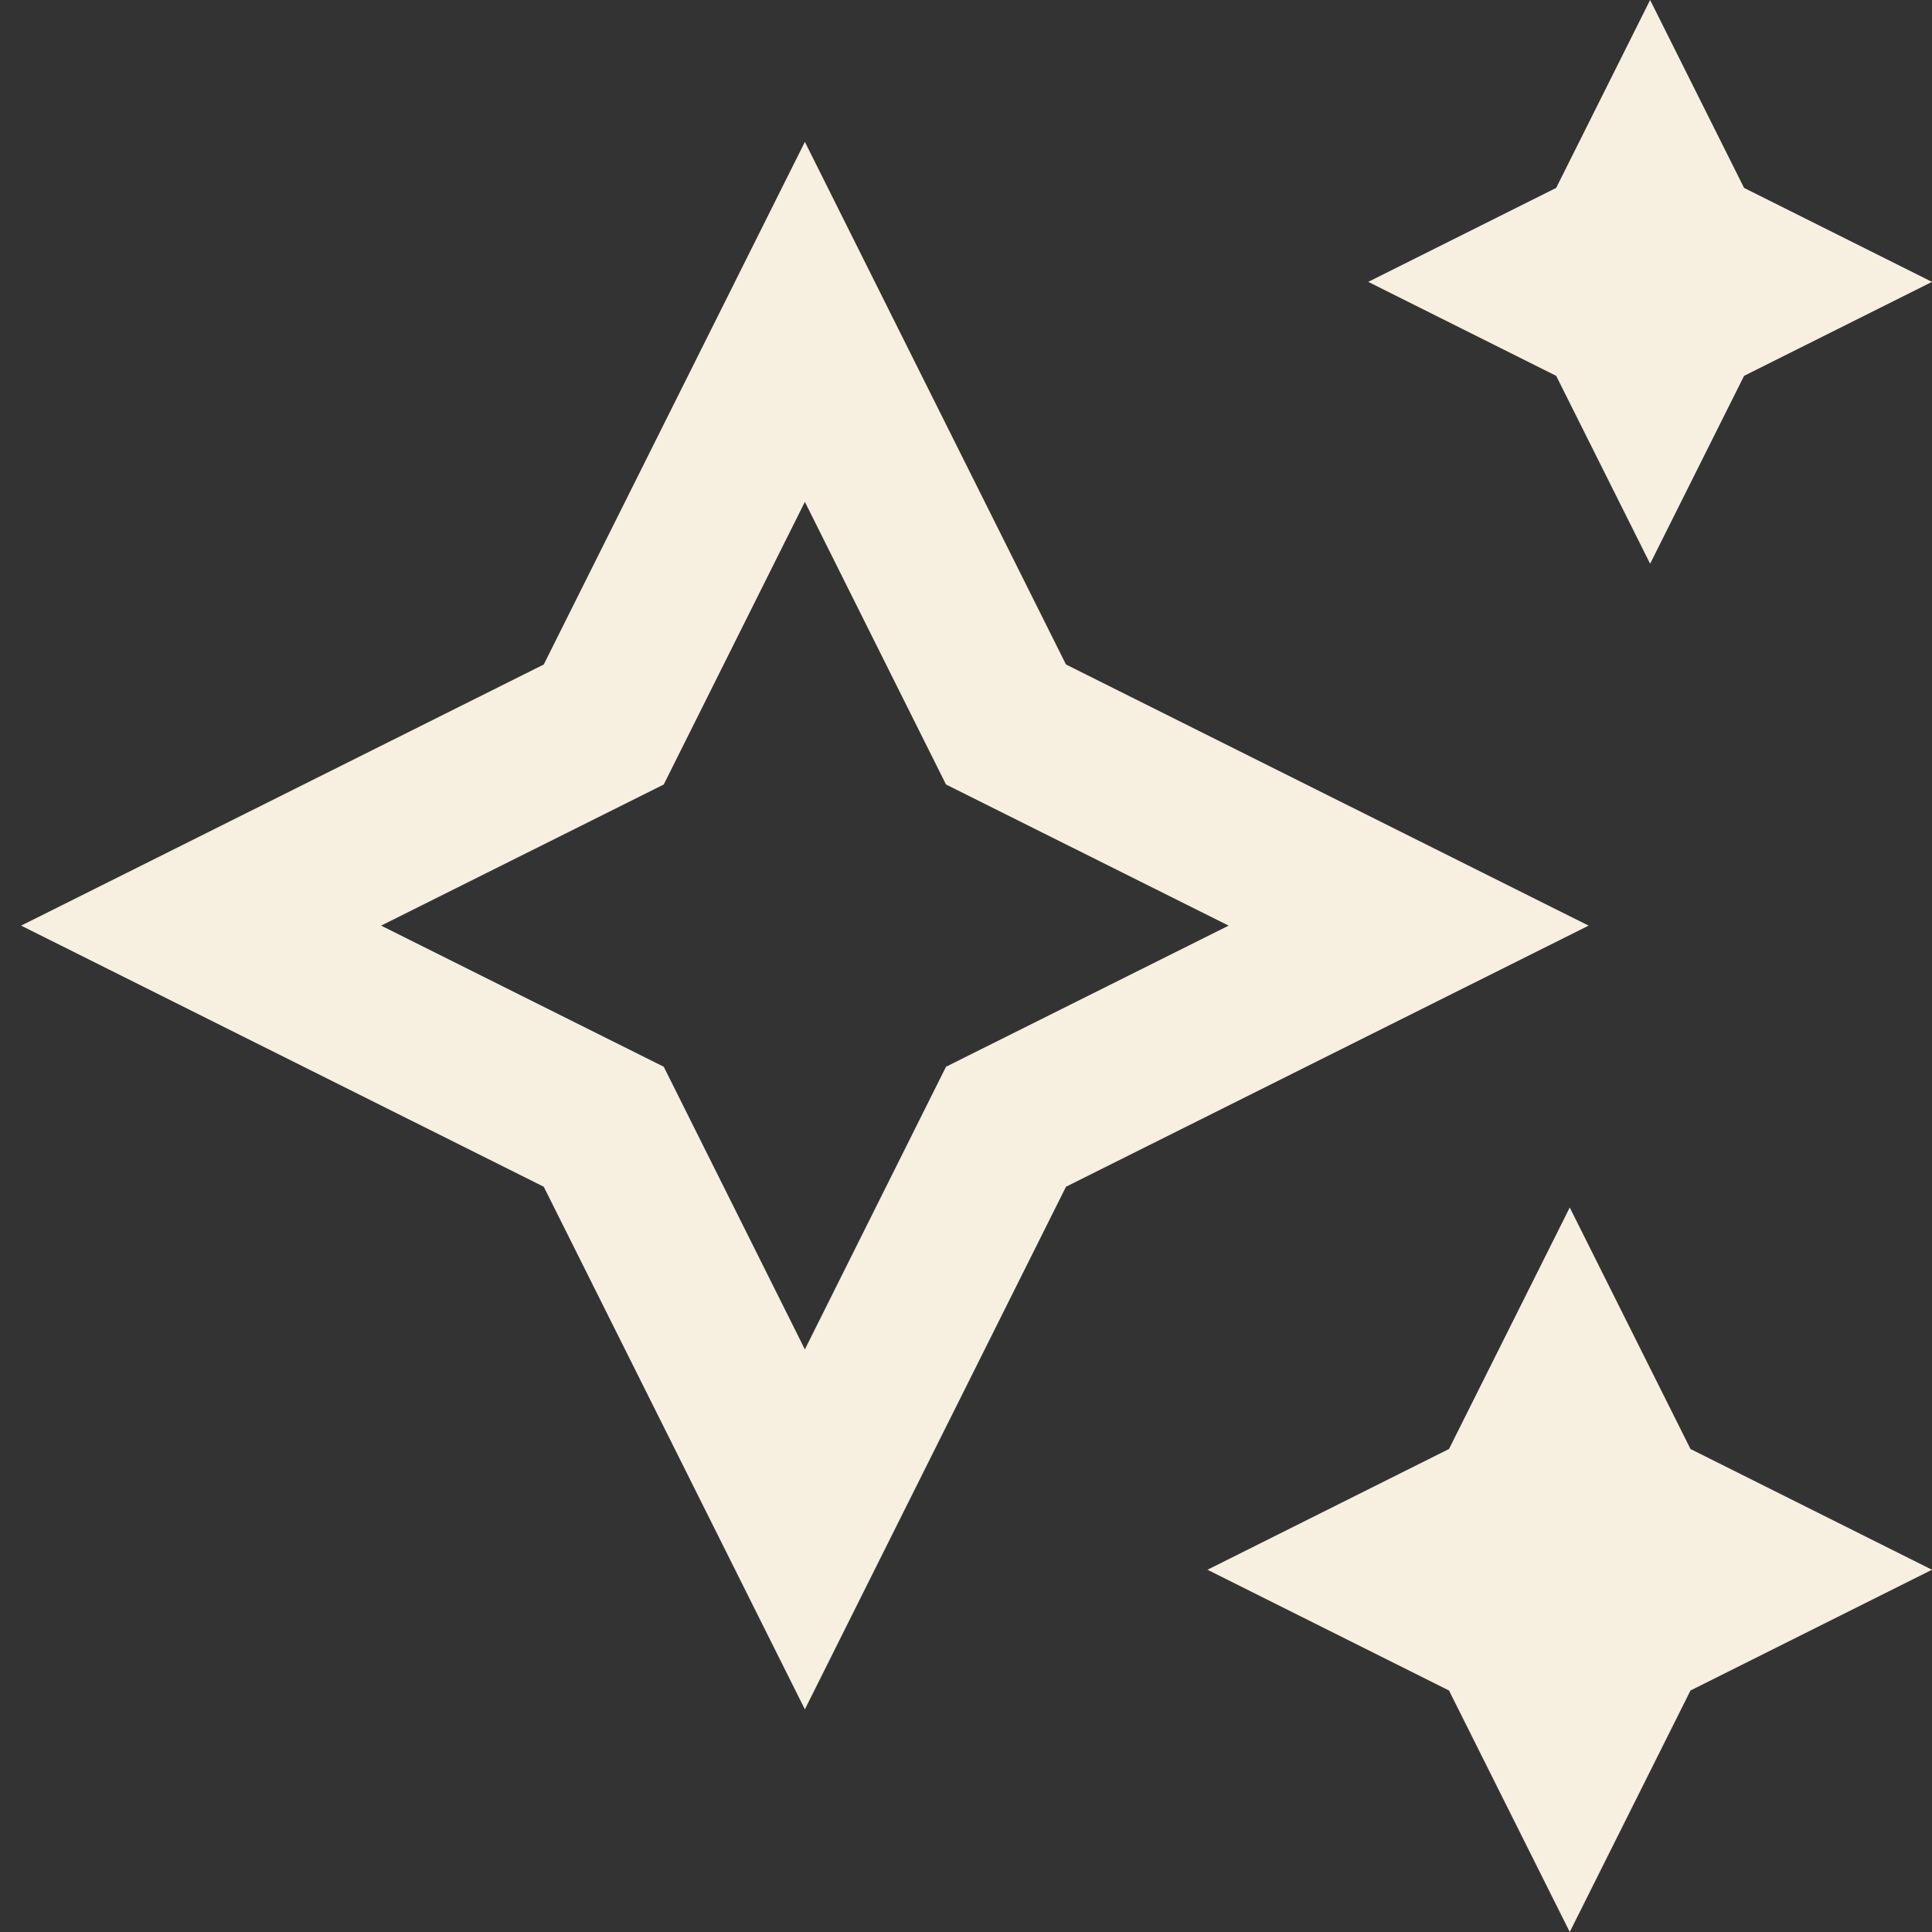 <?xml version="1.0" encoding="utf-8"?>
<!-- Generator: Adobe Illustrator 28.3.0, SVG Export Plug-In . SVG Version: 6.00 Build 0)  -->
<svg version="1.1" id="Layer_1" xmlns="http://www.w3.org/2000/svg" xmlns:xlink="http://www.w3.org/1999/xlink" x="0px" y="0px"
	 viewBox="0 0 512 512" style="enable-background:new 0 0 512 512;" xml:space="preserve">
<rect x="0" y="0" width="512" height="512" fill="#333333" stroke="none"/>
<style type="text/css">
	.st0{fill:#F7EFE0;}
</style>
<path class="st0" d="M213.3,453l-69.2-138.5L5.6,245.3l138.5-69.2l69.2-138.5l69.2,138.5L421,245.3l-138.5,69.2L213.3,453z
	 M101,245.3l74.9,37.4l37.4,74.9l37.4-74.9l74.9-37.4l-74.9-37.4L213.3,133l-37.4,74.9L101,245.3z M384,448l32,64l32-64l64-32
	l-64-32l-32-64l-32,64l-64,32L384,448z M412.4,99.6l24.9,49.8l24.9-49.8L512,74.7l-49.8-24.9L437.3,0l-24.9,49.8l-49.8,24.9
	L412.4,99.6z"/>
</svg>
